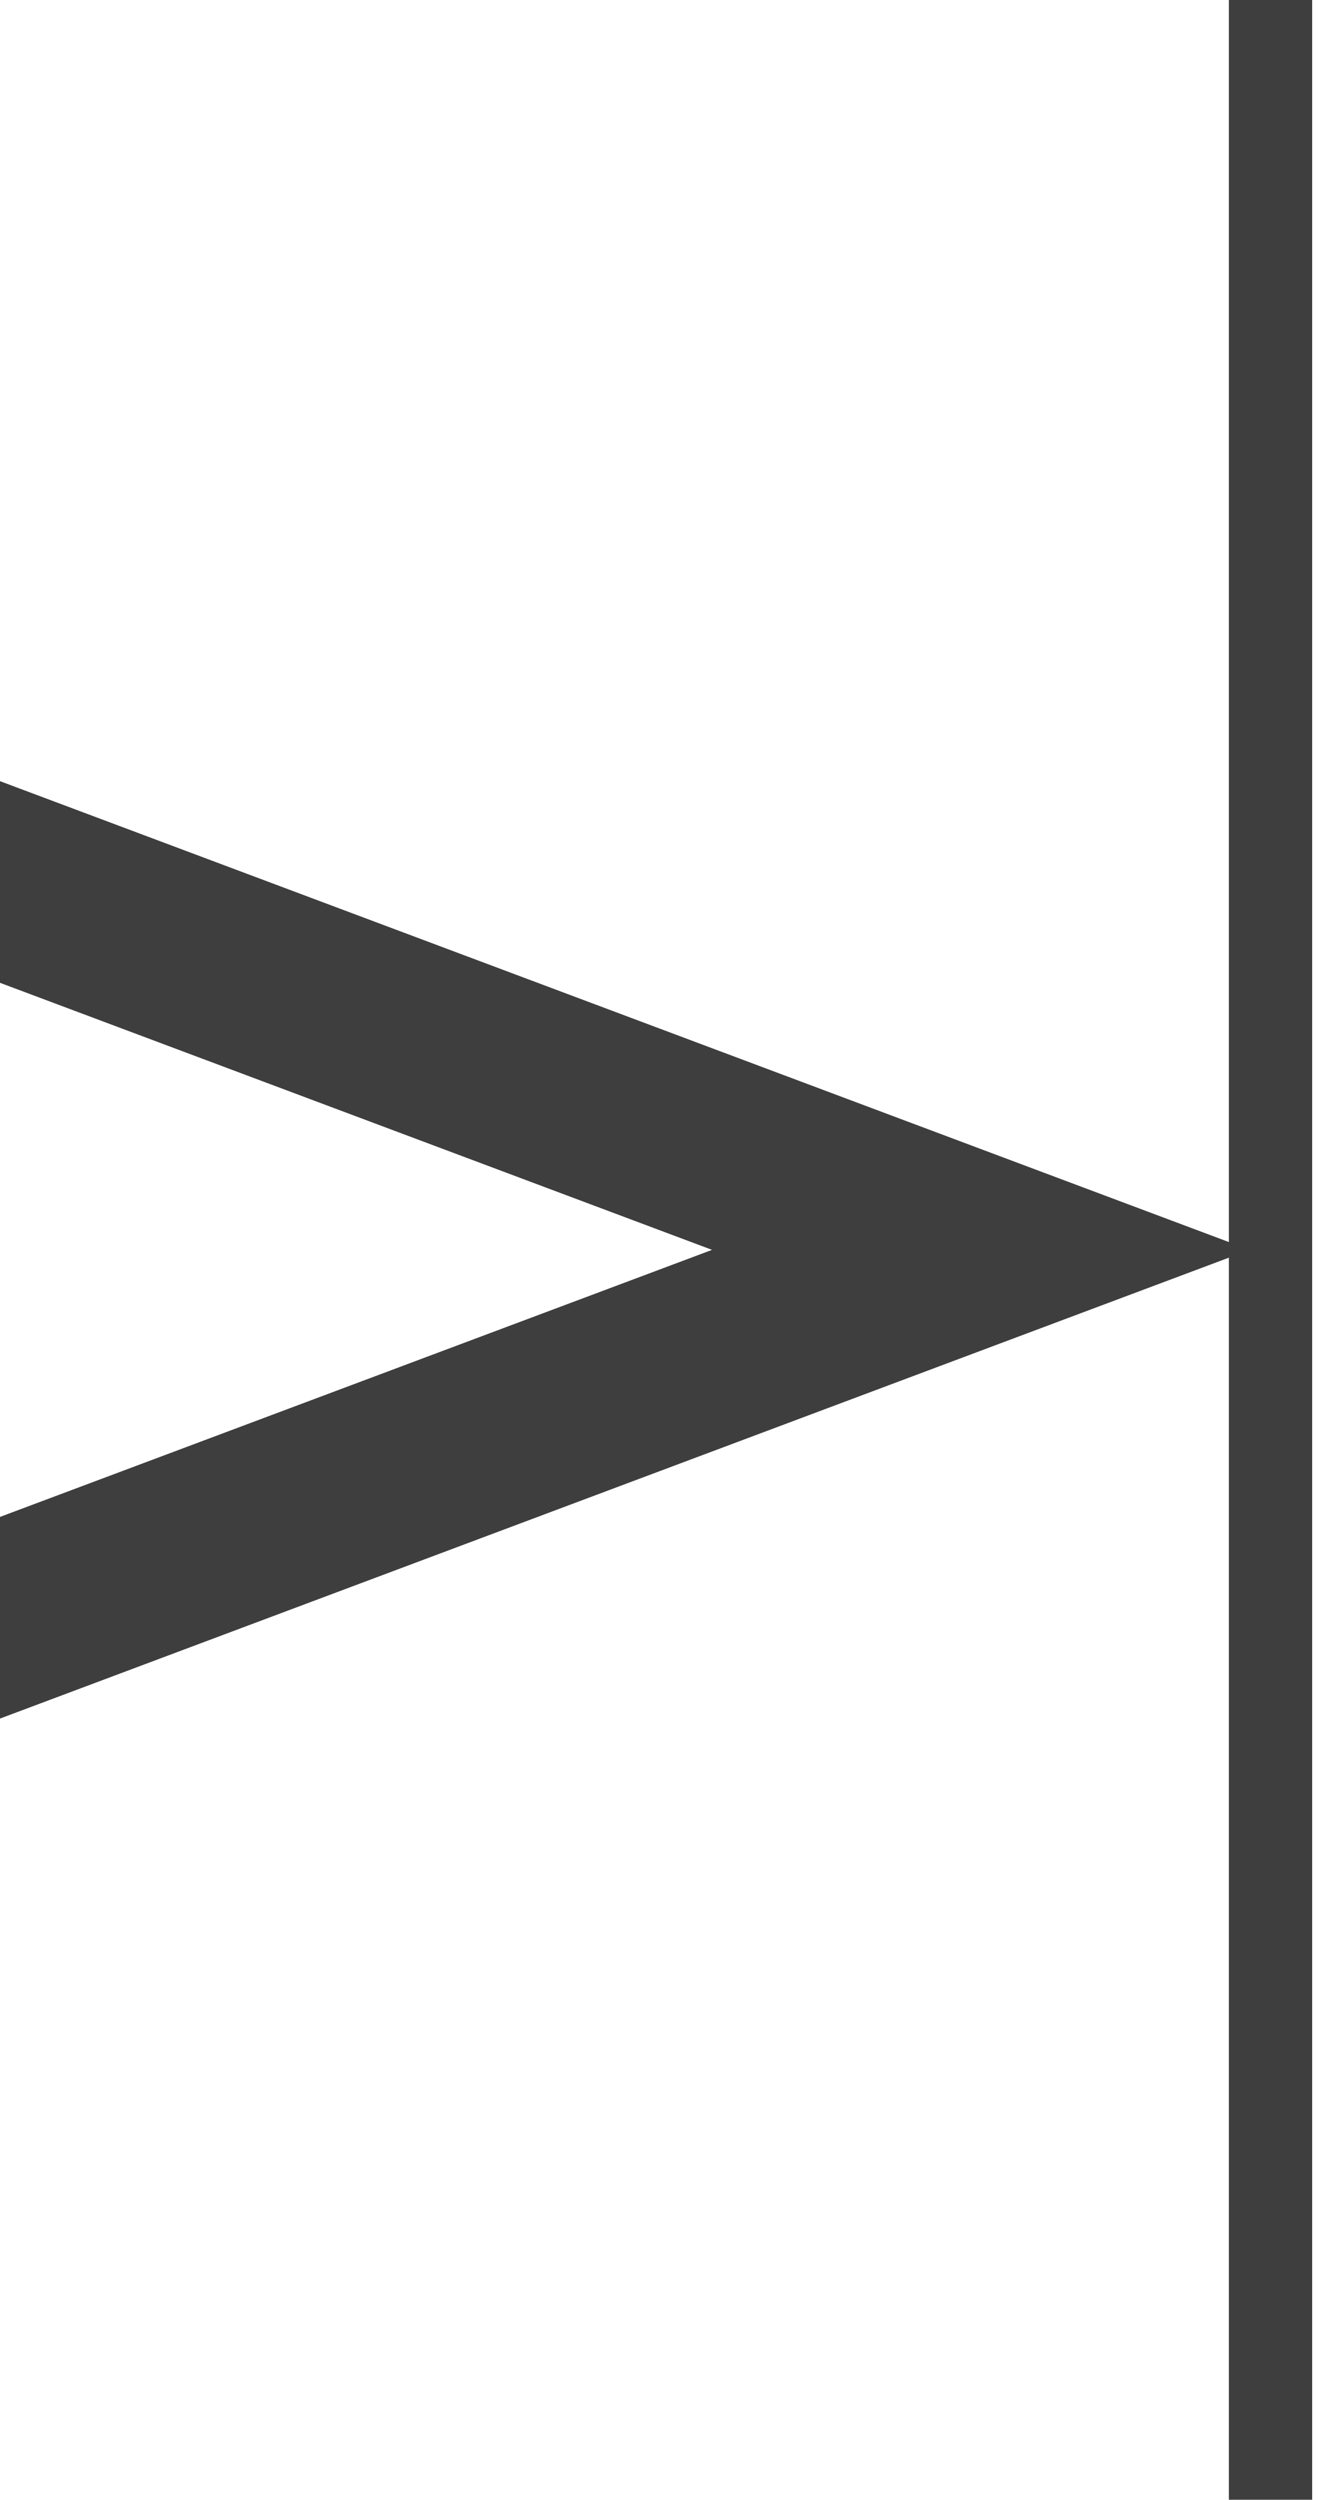 <svg width="32" height="60" fill="none" xmlns="http://www.w3.org/2000/svg"><path fill-rule="evenodd" clip-rule="evenodd" d="M0 41.25L30 30 0 18.75v4.84L17.093 30 0 36.41v4.84z" fill="#3E3E3F"/><path stroke="#3E3E3F" stroke-width="2" d="M30.5 60V0"/></svg>